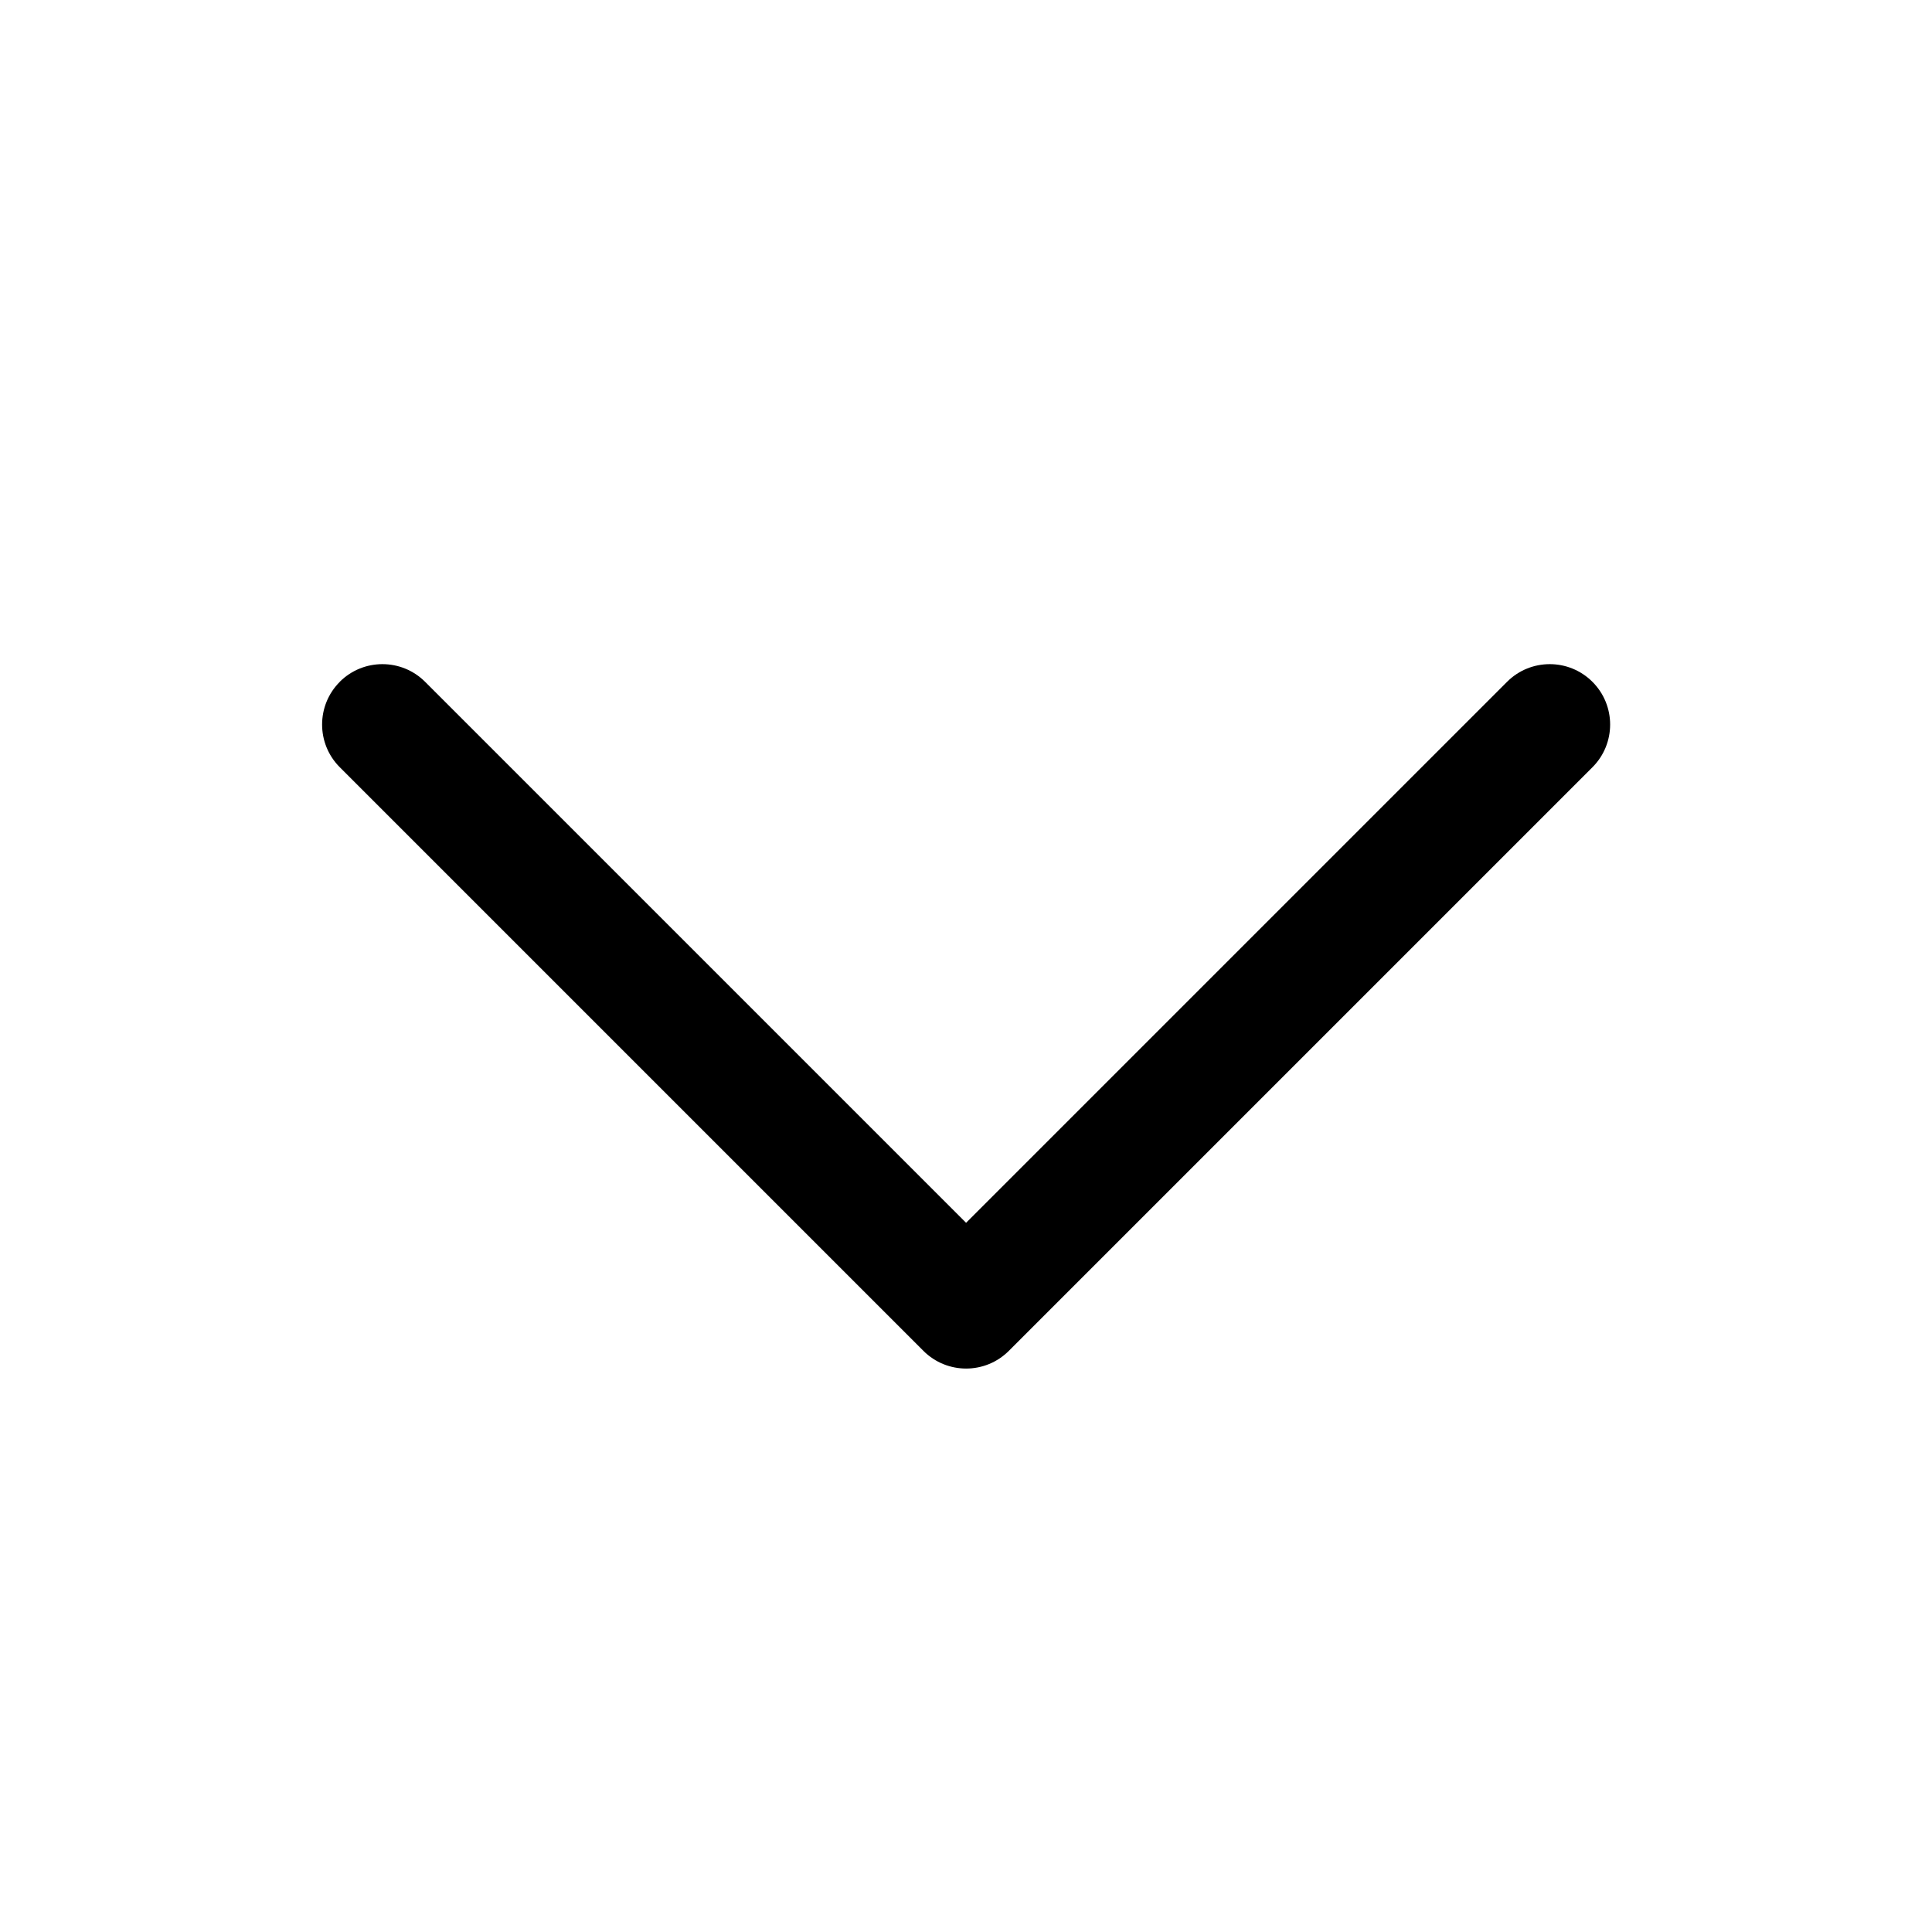<!-- Generated by IcoMoon.io -->
<svg version="1.1" xmlns="http://www.w3.org/2000/svg" width="24" height="24" viewBox="0 0 24 24">
<title>ic_chevron_down_24_regular</title>
<path d="M4.22 8.47c0.293-0.293 0.768-0.293 1.061 0l6.72 6.72 6.72-6.72c0.293-0.293 0.768-0.293 1.061 0s0.293 0.768 0 1.061l-7.25 7.25c-0.293 0.293-0.768 0.293-1.061 0l-7.25-7.25c-0.293-0.293-0.293-0.768 0-1.061z"></path>
</svg>
